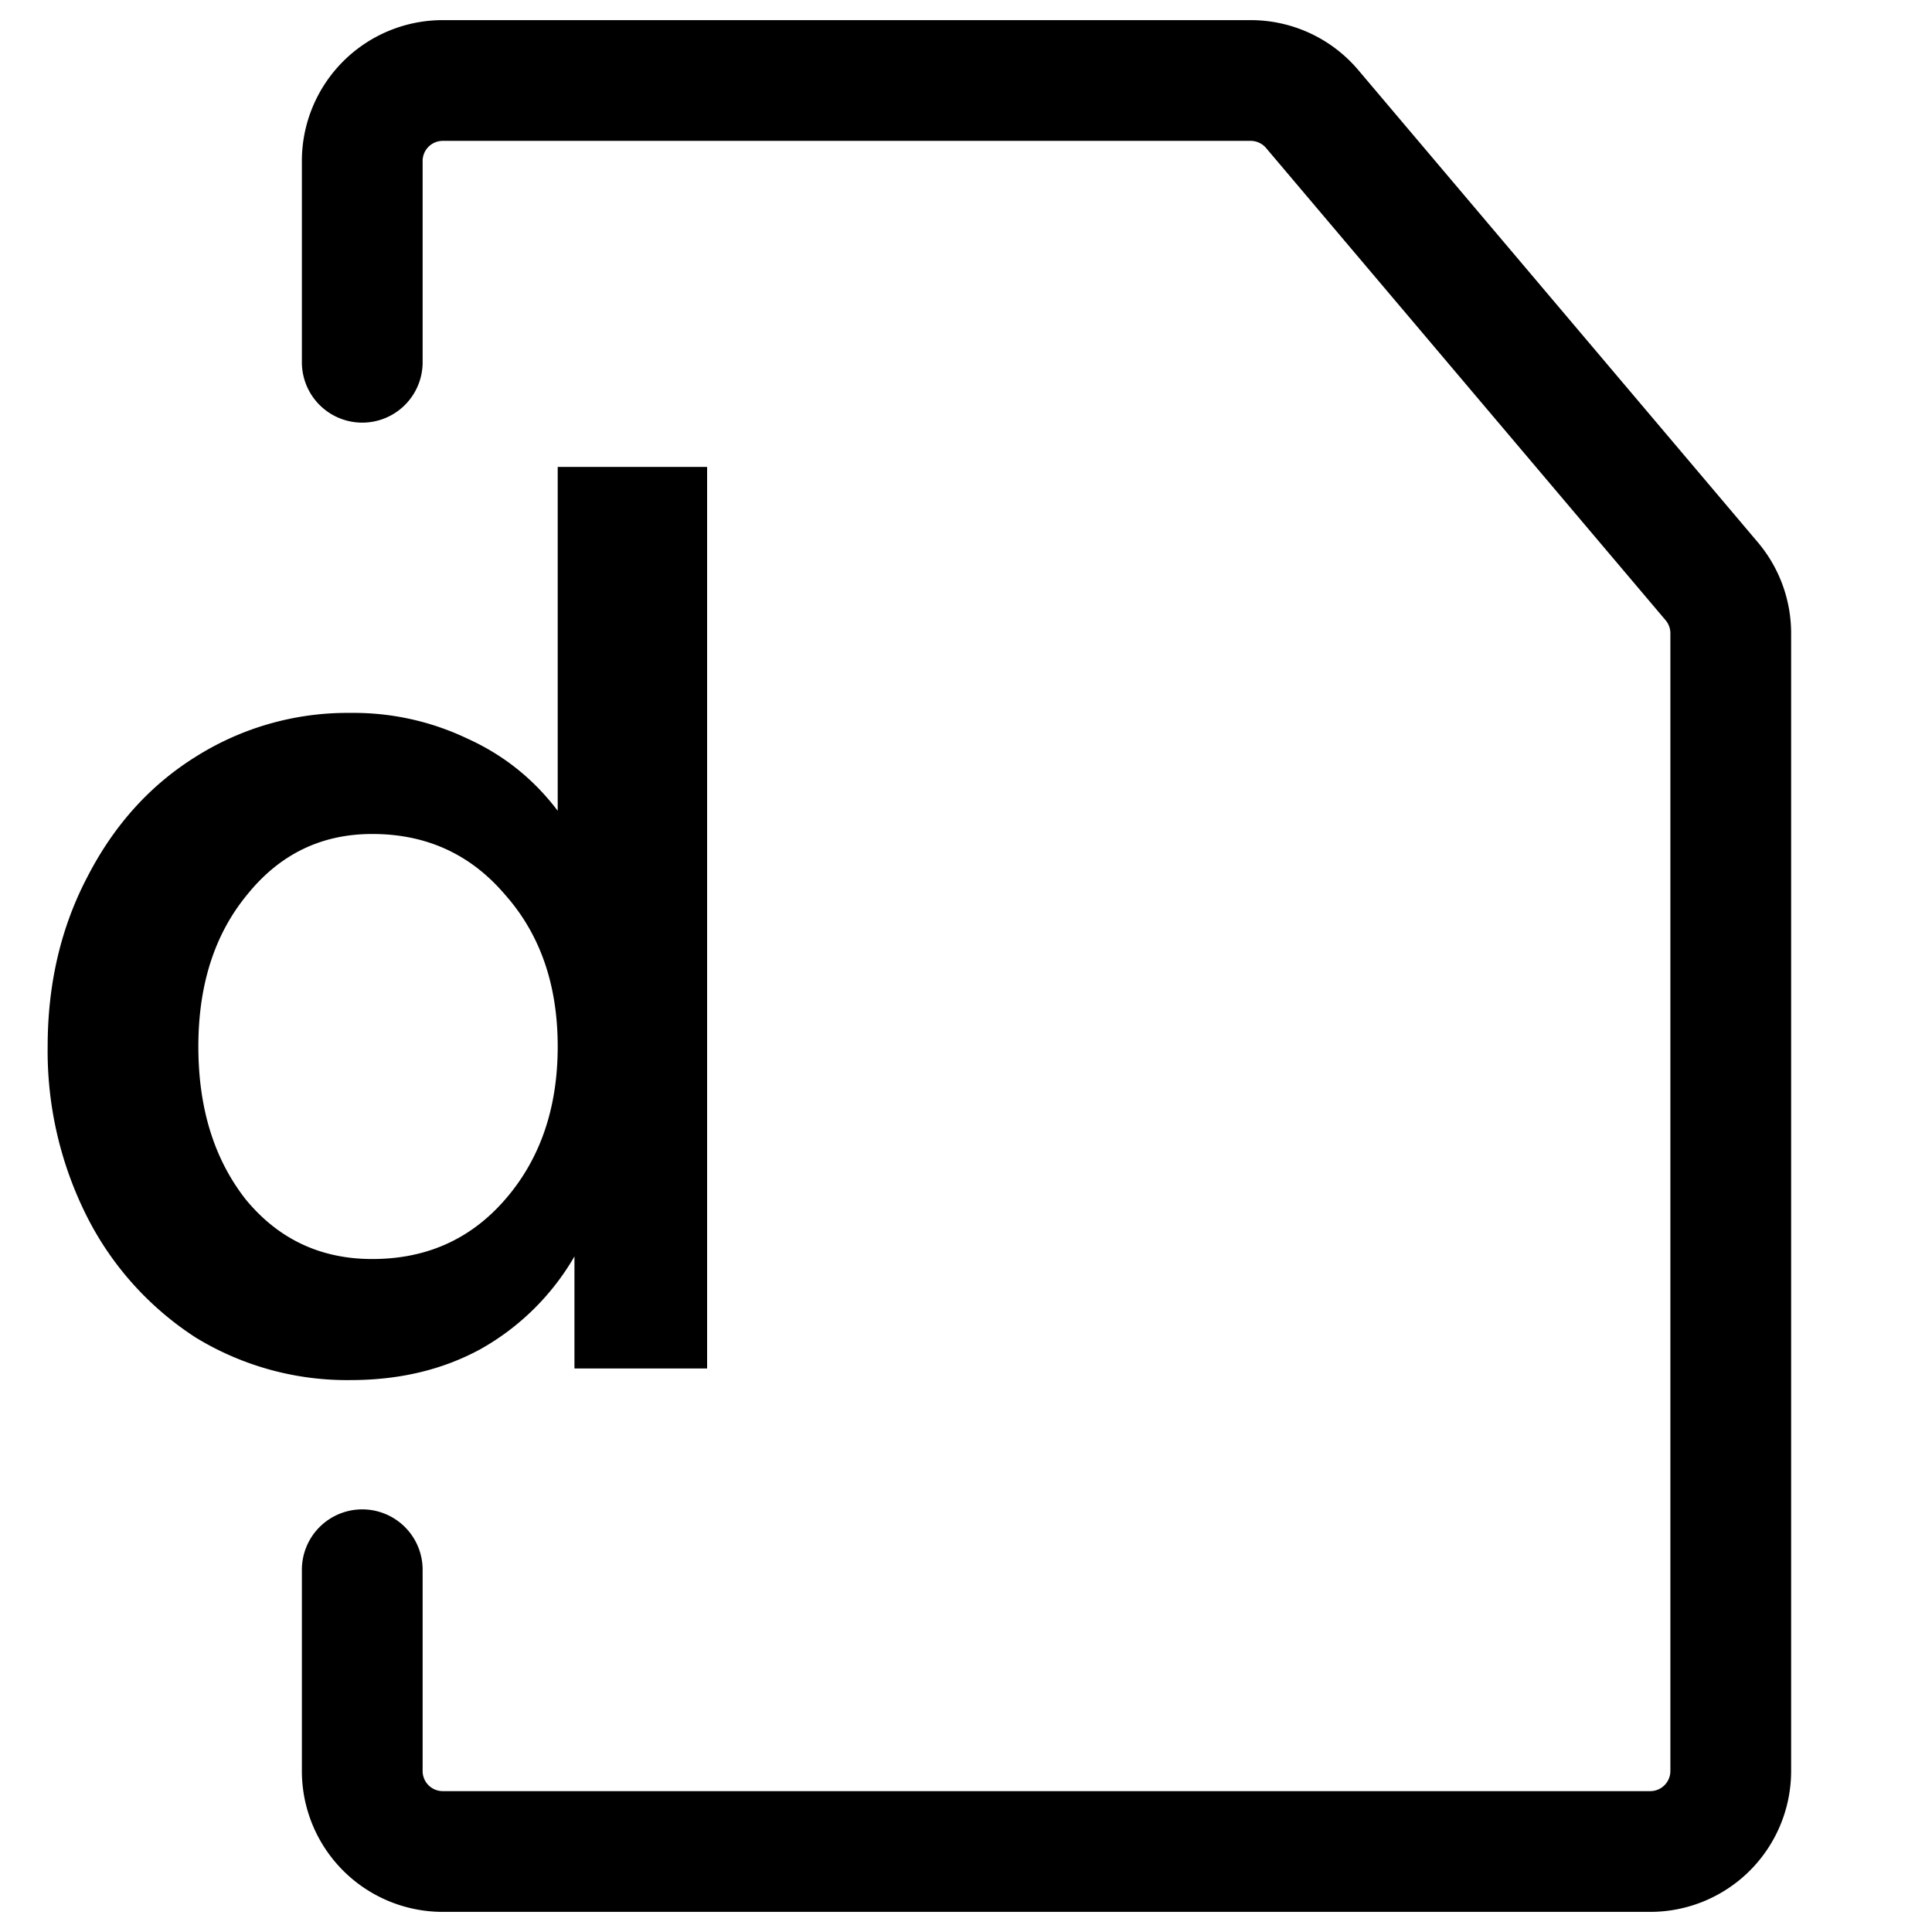 <svg width="24" height="24" viewBox="0 0 24 24" fill="none" xmlns="http://www.w3.org/2000/svg"><path d="M4.5 4.5V2a1 1 0 0 1 1-1h10.036a1 1 0 0 1 .764.354l4.963 5.866a1 1 0 0 1 .237.646V22a1 1 0 0 1-1 1h-15a1 1 0 0 1-1-1v-2.5" stroke="#000" stroke-width="1.5" stroke-linecap="round" stroke-linejoin="round"/><path d="M8.784 5.8V17H7.136v-1.392a3.1 3.1 0 0 1-1.168 1.152c-.47.256-1.008.384-1.616.384a3.609 3.609 0 0 1-1.92-.528 3.862 3.862 0 0 1-1.344-1.488A4.566 4.566 0 0 1 .592 13c0-.779.165-1.483.496-2.112.33-.64.779-1.136 1.344-1.488a3.53 3.53 0 0 1 1.92-.544 3.28 3.28 0 0 1 1.456.32c.448.203.821.501 1.12.896V5.8h1.856Zm-4.16 9.84c.672 0 1.221-.245 1.648-.736.437-.501.656-1.136.656-1.904s-.219-1.397-.656-1.888c-.427-.501-.976-.752-1.648-.752-.63 0-1.147.25-1.552.752-.405.49-.608 1.12-.608 1.888 0 .768.197 1.403.592 1.904.405.49.928.736 1.568.736Z" fill="#000"/></svg>